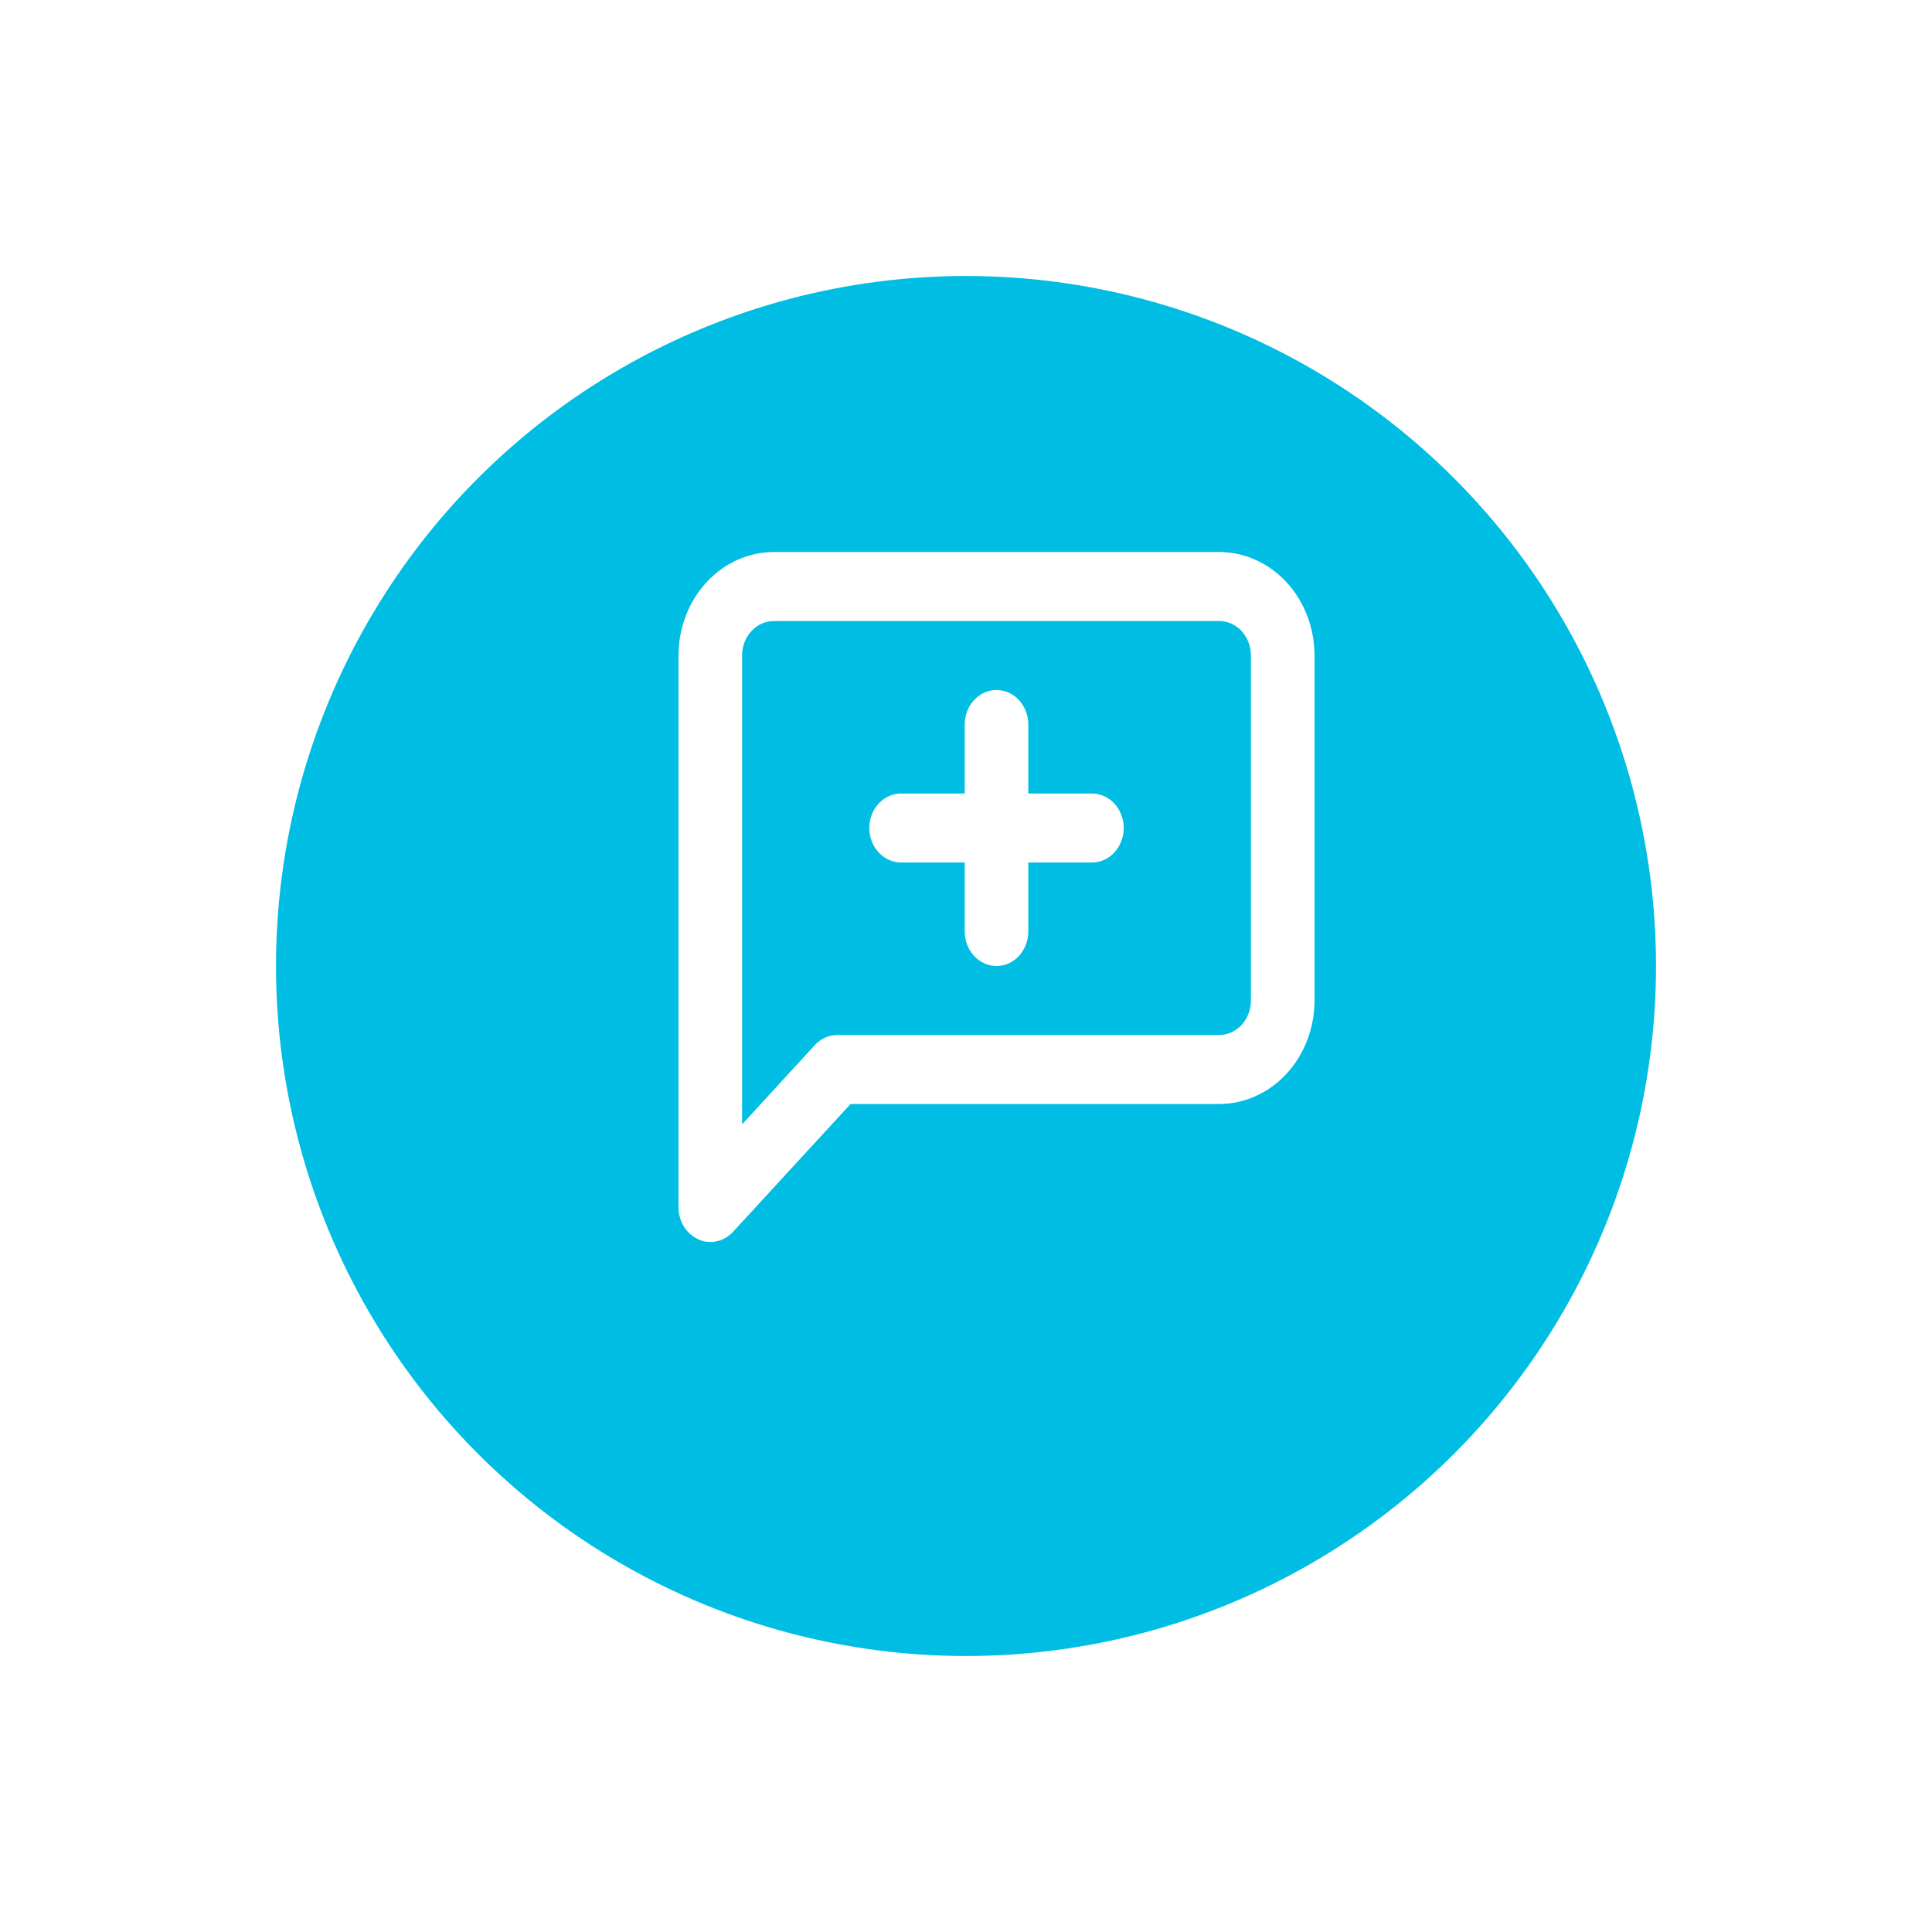 <svg width="56" height="56" viewBox="0 0 56 56" fill="none" xmlns="http://www.w3.org/2000/svg">
<g filter="url(#filter0_d_444_1582)">
<circle cx="28" cy="26" r="20" fill="#00BDE3"/>
</g>
<path d="M26.119 23H27.963V21C27.963 20.735 28.06 20.48 28.233 20.293C28.406 20.105 28.64 20 28.885 20C29.129 20 29.363 20.105 29.536 20.293C29.709 20.48 29.806 20.735 29.806 21V23H31.65C31.894 23 32.129 23.105 32.302 23.293C32.475 23.48 32.572 23.735 32.572 24C32.572 24.265 32.475 24.52 32.302 24.707C32.129 24.895 31.894 25 31.65 25H29.806V27C29.806 27.265 29.709 27.519 29.536 27.707C29.363 27.895 29.129 28 28.885 28C28.64 28 28.406 27.895 28.233 27.707C28.06 27.519 27.963 27.265 27.963 27V25H26.119C25.875 25 25.64 24.895 25.467 24.707C25.294 24.52 25.197 24.265 25.197 24C25.197 23.735 25.294 23.48 25.467 23.293C25.64 23.105 25.875 23 26.119 23ZM22.432 16H35.337C36.071 16 36.774 16.316 37.293 16.879C37.811 17.441 38.102 18.204 38.102 19V29C38.102 29.796 37.811 30.558 37.293 31.121C36.774 31.684 36.071 32 35.337 32H24.654L21.243 35.71C21.157 35.802 21.055 35.876 20.942 35.925C20.83 35.975 20.71 36.001 20.588 36C20.468 36.003 20.348 35.976 20.238 35.92C20.07 35.845 19.926 35.717 19.824 35.554C19.722 35.39 19.668 35.197 19.667 35V19C19.667 18.204 19.958 17.441 20.477 16.879C20.995 16.316 21.698 16 22.432 16ZM21.51 32.59L23.621 30.29C23.707 30.197 23.809 30.124 23.922 30.074C24.034 30.024 24.154 29.999 24.276 30H35.337C35.582 30 35.816 29.894 35.989 29.707C36.162 29.519 36.259 29.265 36.259 29V19C36.259 18.735 36.162 18.48 35.989 18.293C35.816 18.105 35.582 18 35.337 18H22.432C22.188 18 21.953 18.105 21.78 18.293C21.607 18.48 21.51 18.735 21.51 19V32.59Z" fill="white"/>
<defs>
<filter id="filter0_d_444_1582" x="0" y="0" width="56" height="56" filterUnits="userSpaceOnUse" color-interpolation-filters="sRGB">
<feFlood flood-opacity="0" result="BackgroundImageFix"/>
<feColorMatrix in="SourceAlpha" type="matrix" values="0 0 0 0 0 0 0 0 0 0 0 0 0 0 0 0 0 0 127 0" result="hardAlpha"/>
<feOffset dy="2"/>
<feGaussianBlur stdDeviation="4"/>
<feComposite in2="hardAlpha" operator="out"/>
<feColorMatrix type="matrix" values="0 0 0 0 0 0 0 0 0 0 0 0 0 0 0 0 0 0 0.15 0"/>
<feBlend mode="normal" in2="BackgroundImageFix" result="effect1_dropShadow_444_1582"/>
<feBlend mode="normal" in="SourceGraphic" in2="effect1_dropShadow_444_1582" result="shape"/>
</filter>
</defs>
</svg>
